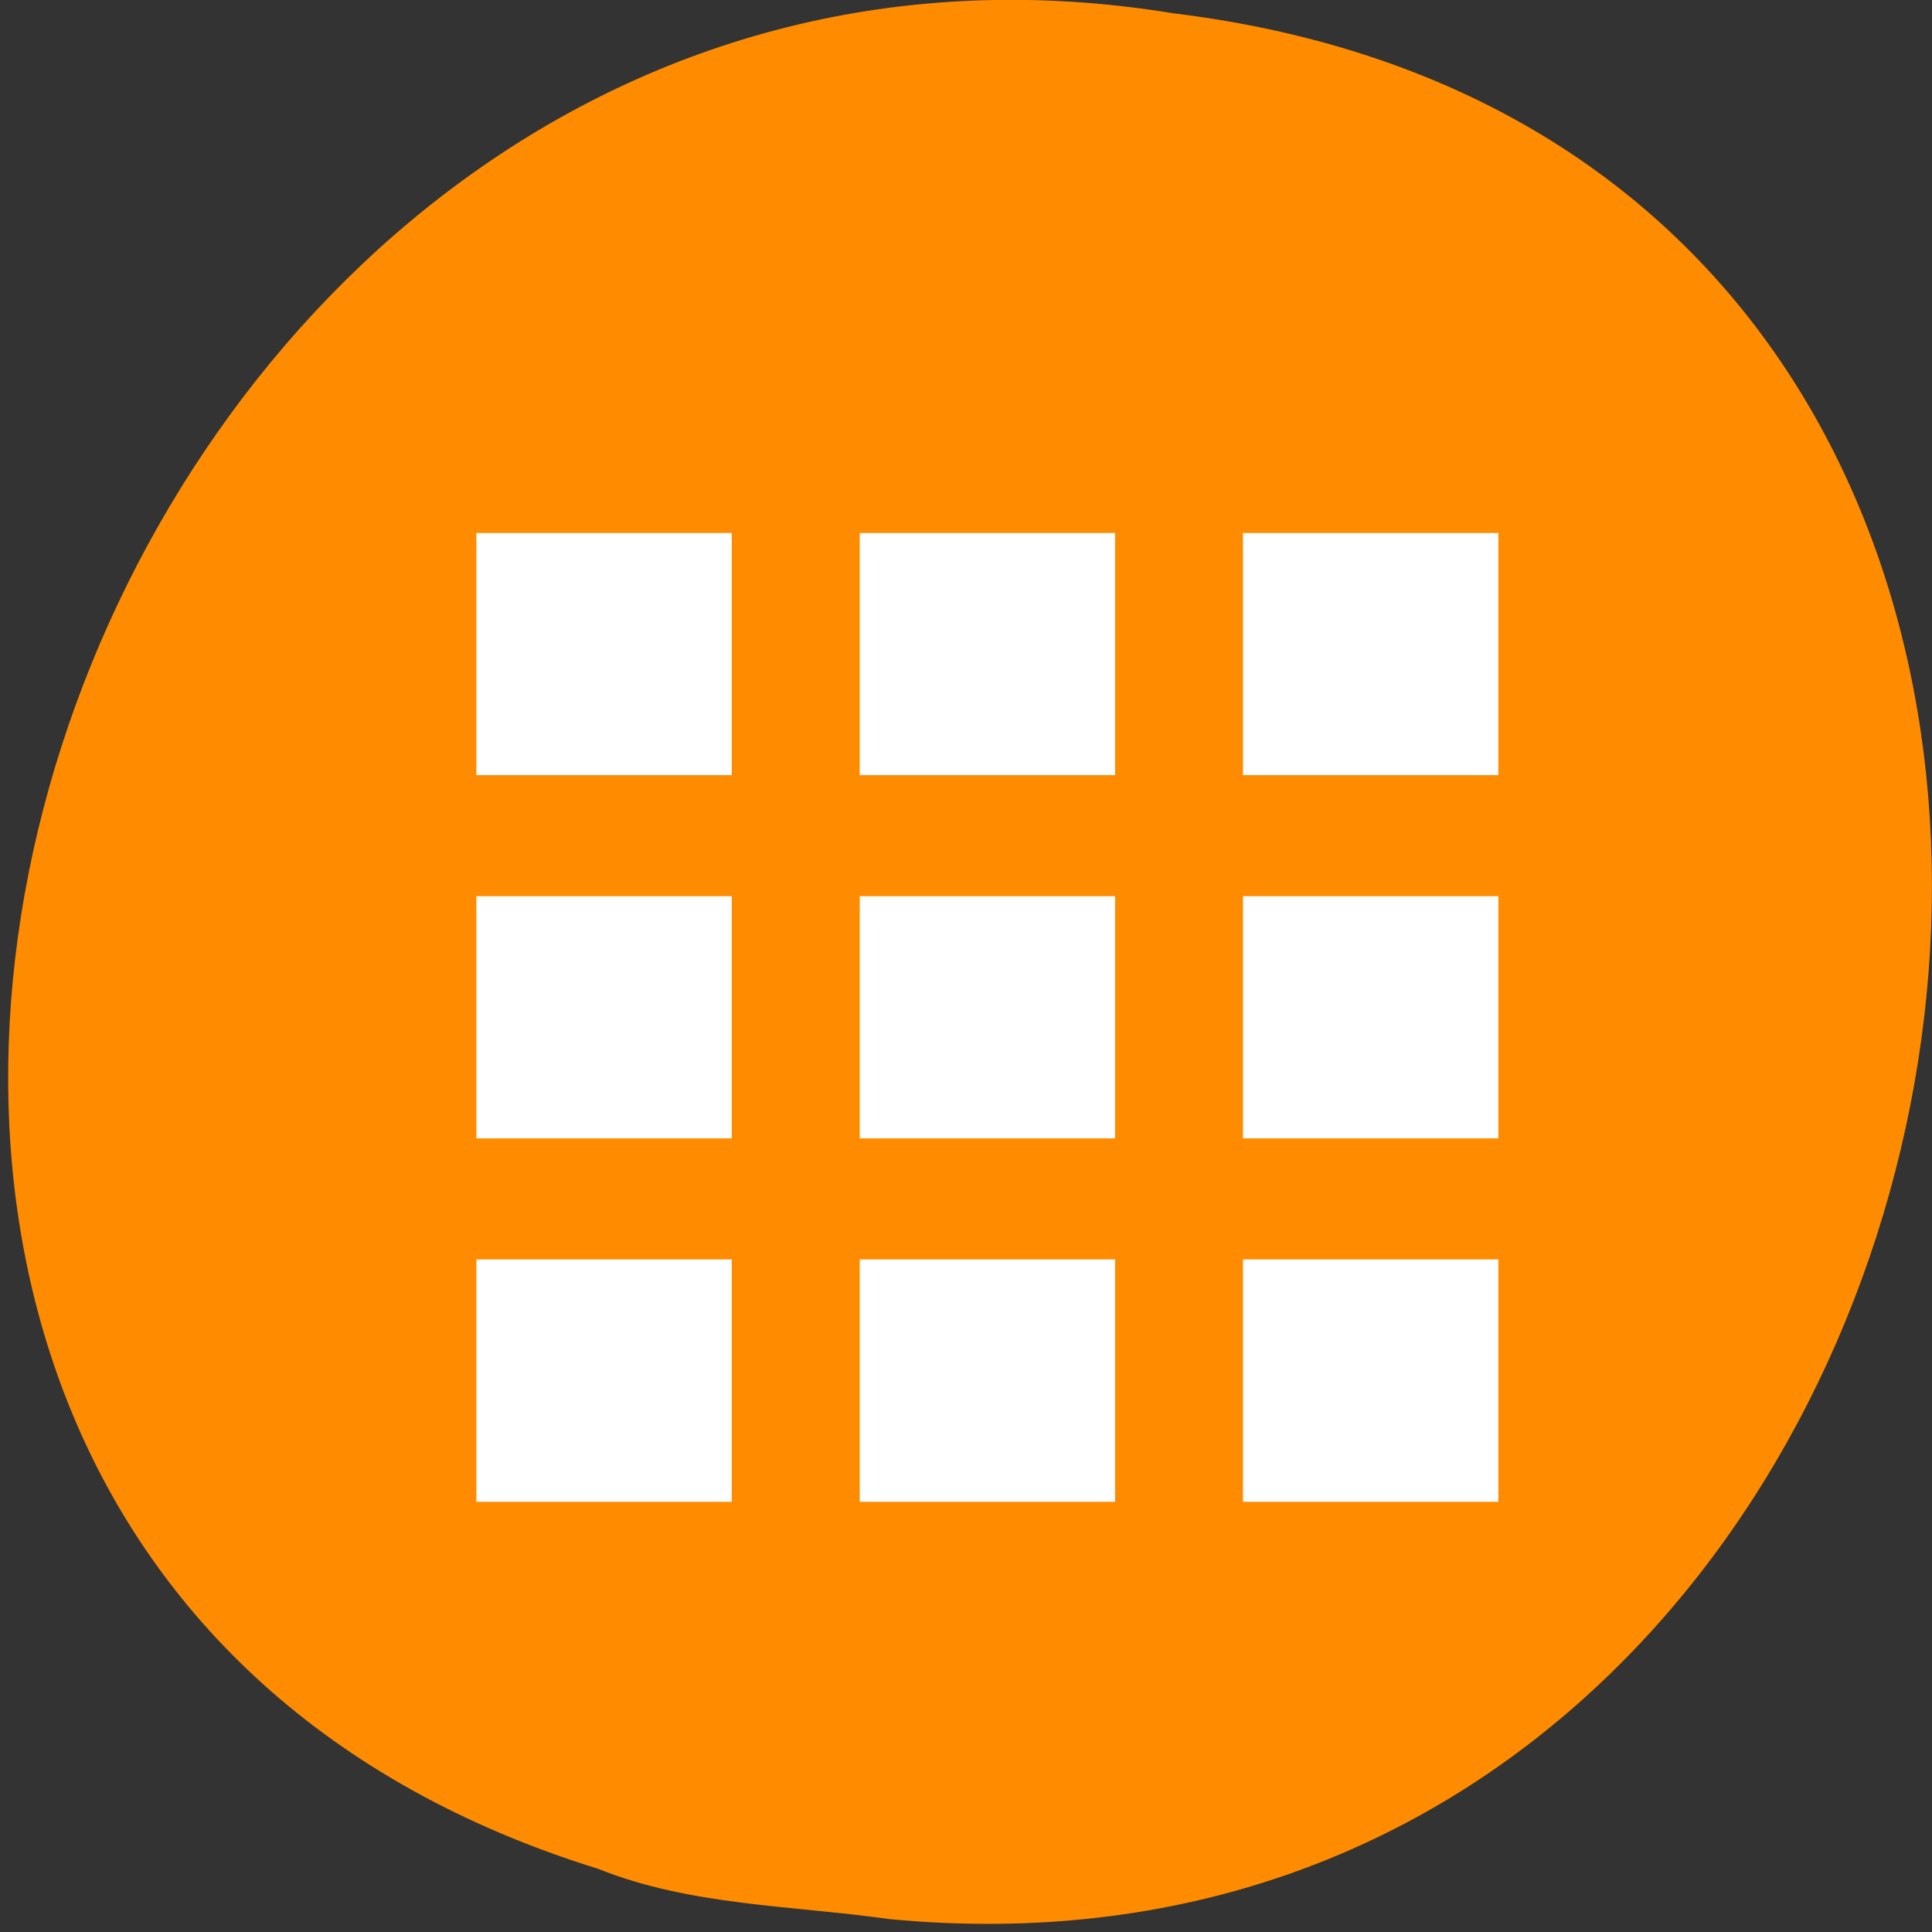 
<svg xmlns="http://www.w3.org/2000/svg" xmlns:xlink="http://www.w3.org/1999/xlink" width="24px" height="24px" viewBox="0 0 24 24" version="1.1">
<rect x="0" y="0" width="24" height="24" fill="#333333" stroke="none"/>
<g id="surface1">
<path style=" stroke:none;fill-rule:nonzero;fill:rgb(100%,54.902%,0%);fill-opacity:1;" d="M 11.051 23.84 C 25.547 25.219 29.449 1.969 14.566 0.164 C 0.879 -2.074 -6.172 19 7.43 23.215 C 8.578 23.676 9.836 23.668 11.051 23.84 Z M 11.051 23.84 "/>
<path style=" stroke:none;fill-rule:nonzero;fill:rgb(100%,100%,100%);fill-opacity:1;" d="M 5.918 9.629 L 9.09 9.629 L 9.09 6.621 L 5.918 6.621 L 5.918 9.629 M 10.68 18.656 L 13.852 18.656 L 13.852 15.645 L 10.68 15.645 Z M 5.918 18.656 L 9.09 18.656 L 9.09 15.645 L 5.918 15.645 L 5.918 18.656 M 5.918 14.141 L 9.09 14.141 L 9.09 11.133 L 5.918 11.133 L 5.918 14.141 M 10.68 14.141 L 13.852 14.141 L 13.852 11.133 L 10.68 11.133 L 10.68 14.141 M 15.441 6.621 L 15.441 9.629 L 18.613 9.629 L 18.613 6.621 L 15.441 6.621 M 10.68 9.629 L 13.852 9.629 L 13.852 6.621 L 10.68 6.621 L 10.68 9.629 M 15.441 14.141 L 18.613 14.141 L 18.613 11.133 L 15.441 11.133 L 15.441 14.141 M 15.441 18.656 L 18.613 18.656 L 18.613 15.645 L 15.441 15.645 L 15.441 18.656 "/>
</g>
</svg>
